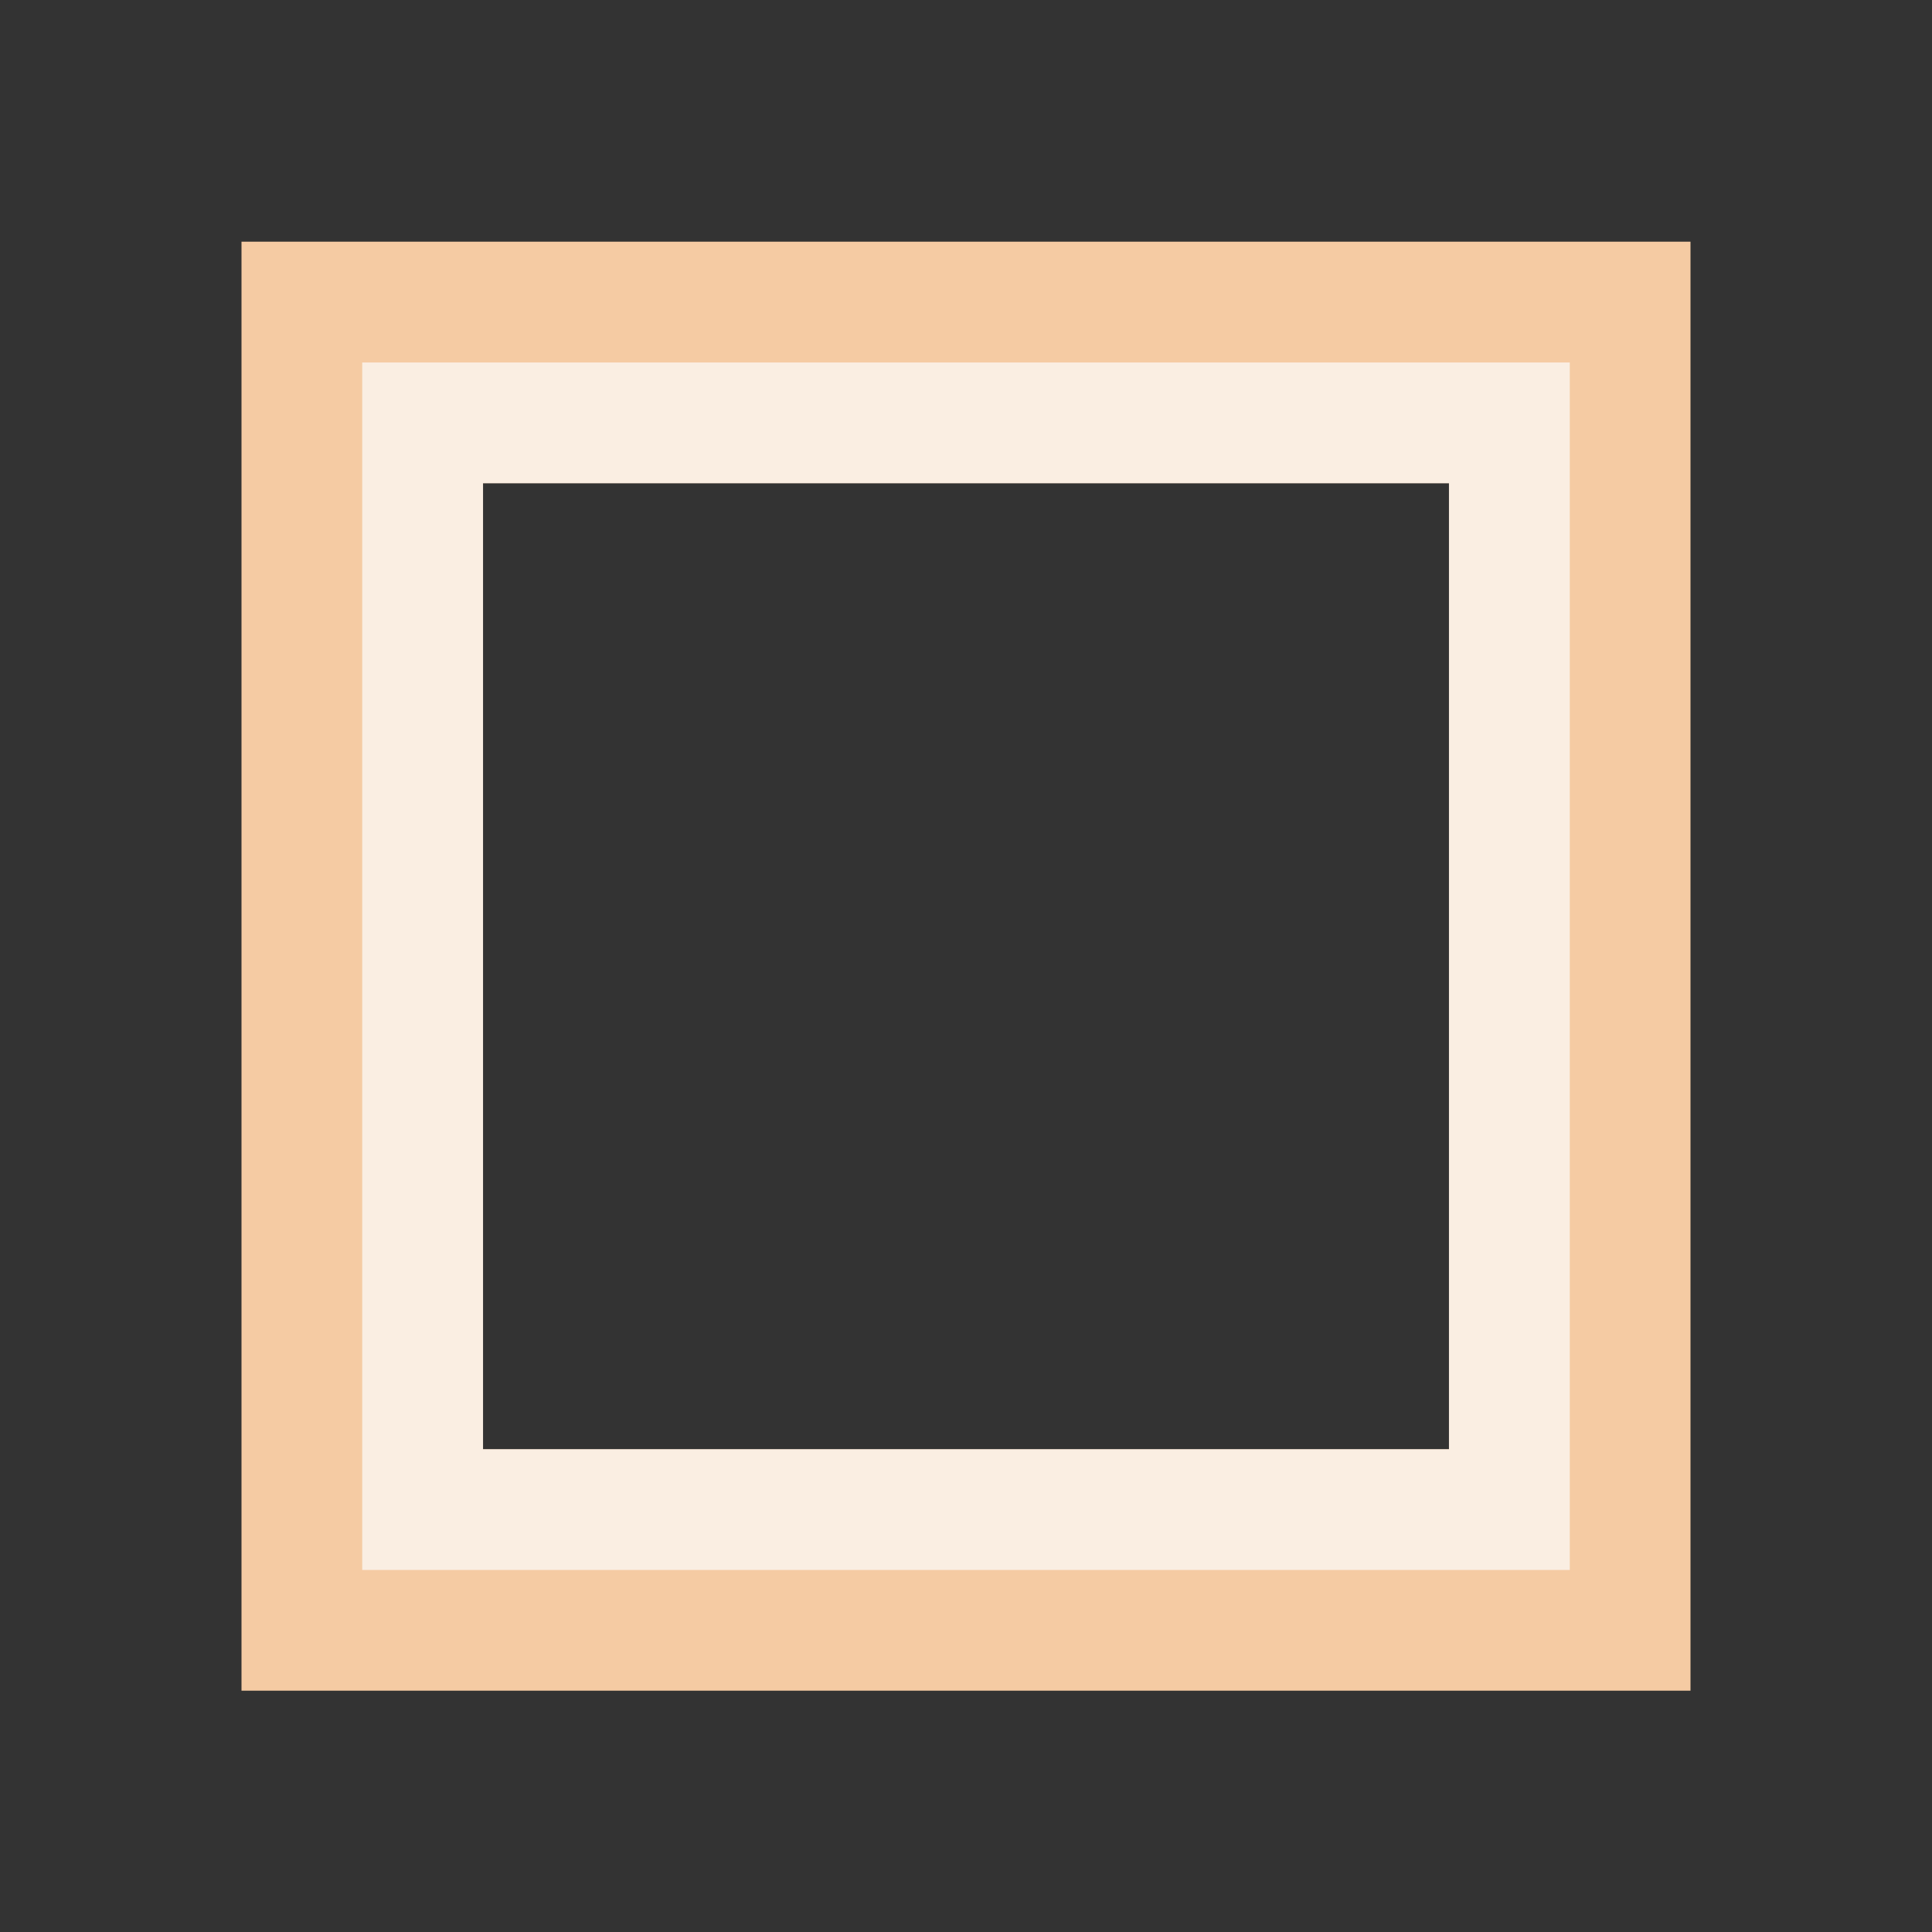 <svg xmlns="http://www.w3.org/2000/svg" viewBox="0 0 16 16">
    <rect x="0" y="0" width="16" height="16" fill="#333333" stroke="none"/>
    <path d="M3 1033.362v16h16v-16zm2.667 2.667h10.666v10.667H5.667z" style="fill:currentColor;fill-opacity:1;stroke:none;color:#f5cba3" transform="matrix(.75 0 0 .75 -.25 -773.02)"/>
    <path d="M4.333 1034.696v13.333h13.334v-13.333zm1.334 1.333h10.666v10.667H5.667z" style="fill:currentColor;fill-opacity:1;stroke:none;color:#fdfdfd;opacity:.7" transform="matrix(.75 0 0 .75 -.25 -773.02)"/>
</svg>
